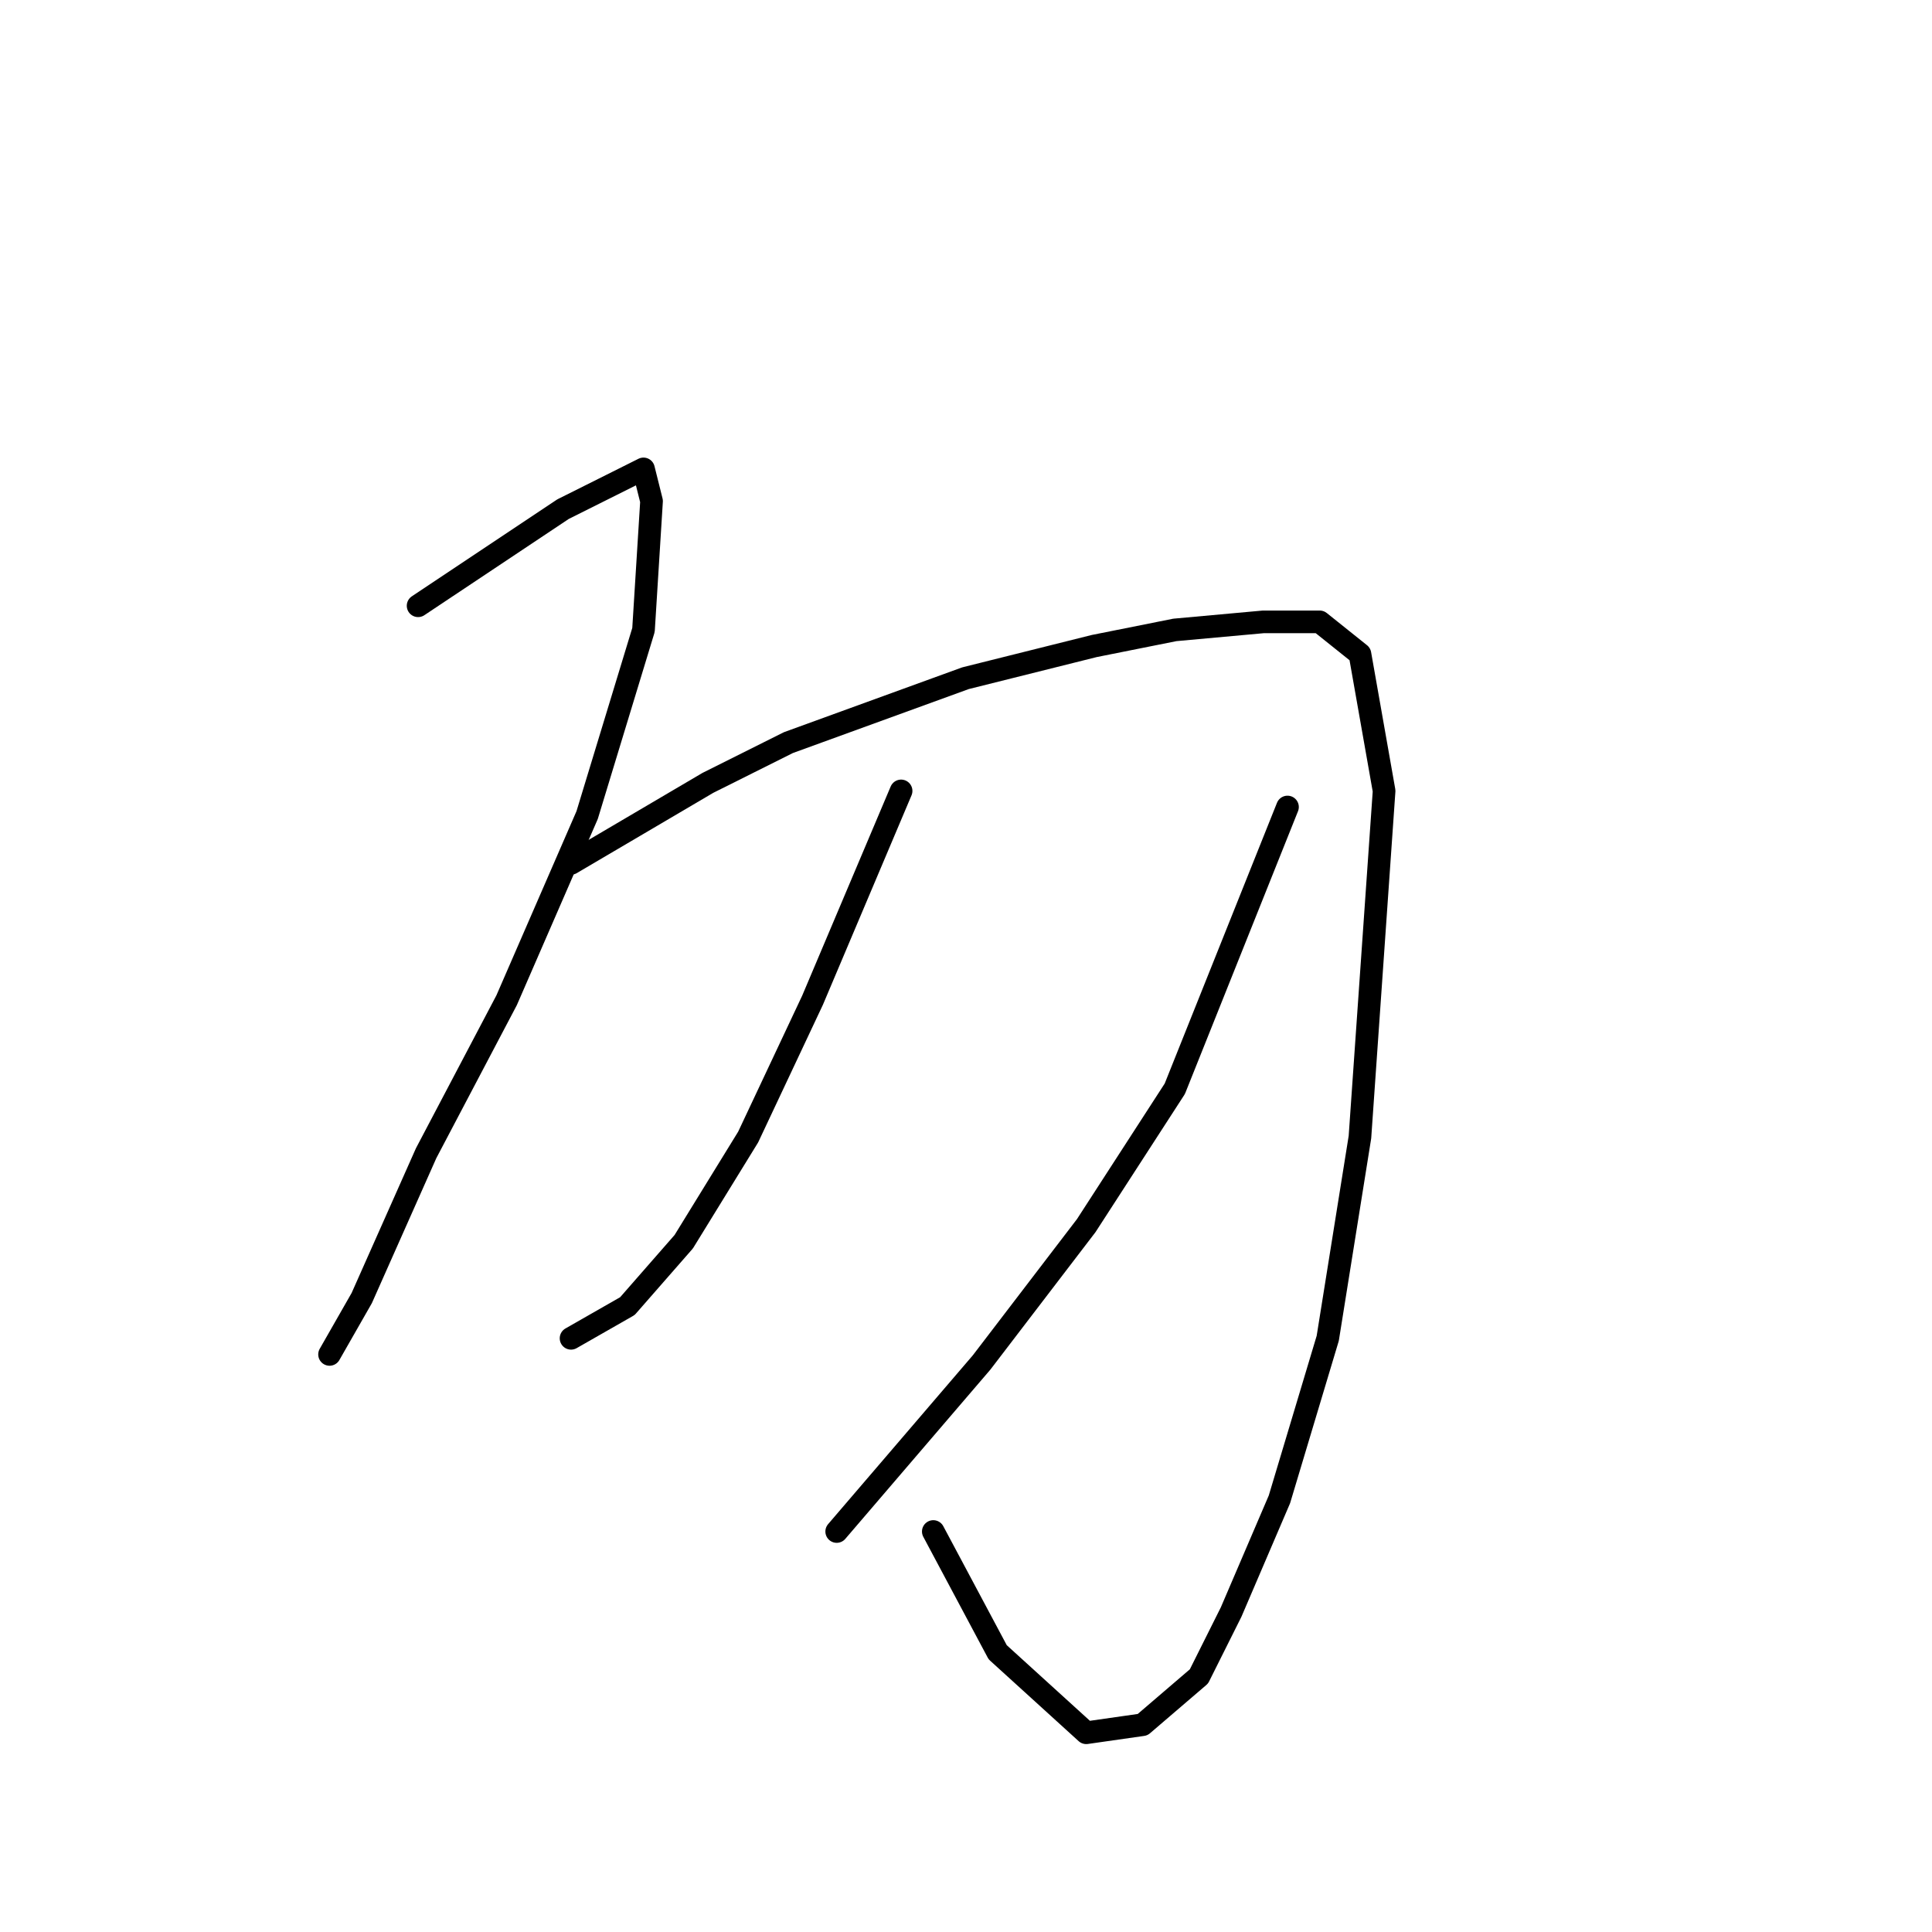 <?xml version="1.0" standalone="no"?>
    <svg width="256" height="256" xmlns="http://www.w3.org/2000/svg" version="1.1">
    <polyline stroke="black" stroke-width="3" stroke-linecap="round" fill="transparent" stroke-linejoin="round" points="55.4 80.267 74.6 67.467 81 64.267 85.267 62.133 86.333 66.4 85.267 83.467 77.8 108 67.133 132.533 56.467 152.8 47.933 172 43.667 179.467 43.667 179.467 " />
        <polyline stroke="black" stroke-width="3" stroke-linecap="round" fill="transparent" stroke-linejoin="round" points="75.667 114.4 93.8 103.733 104.467 98.4 127.933 89.867 145 85.6 155.667 83.467 167.4 82.4 174.867 82.4 180.2 86.667 183.4 104.8 180.2 150.667 175.933 177.333 169.533 198.667 163.133 213.6 158.867 222.133 151.4 228.533 143.933 229.6 132.2 218.933 123.667 202.933 123.667 202.933 " />
        <polyline stroke="black" stroke-width="3" stroke-linecap="round" fill="transparent" stroke-linejoin="round" points="119.4 104.8 107.667 132.533 99.133 150.667 90.6 164.533 83.133 173.067 75.667 177.333 75.667 177.333 " />
        <polyline stroke="black" stroke-width="3" stroke-linecap="round" fill="transparent" stroke-linejoin="round" points="170.6 106.933 155.667 144.267 143.933 162.4 130.067 180.533 117.267 195.467 110.867 202.933 110.867 202.933 " />
        </svg>